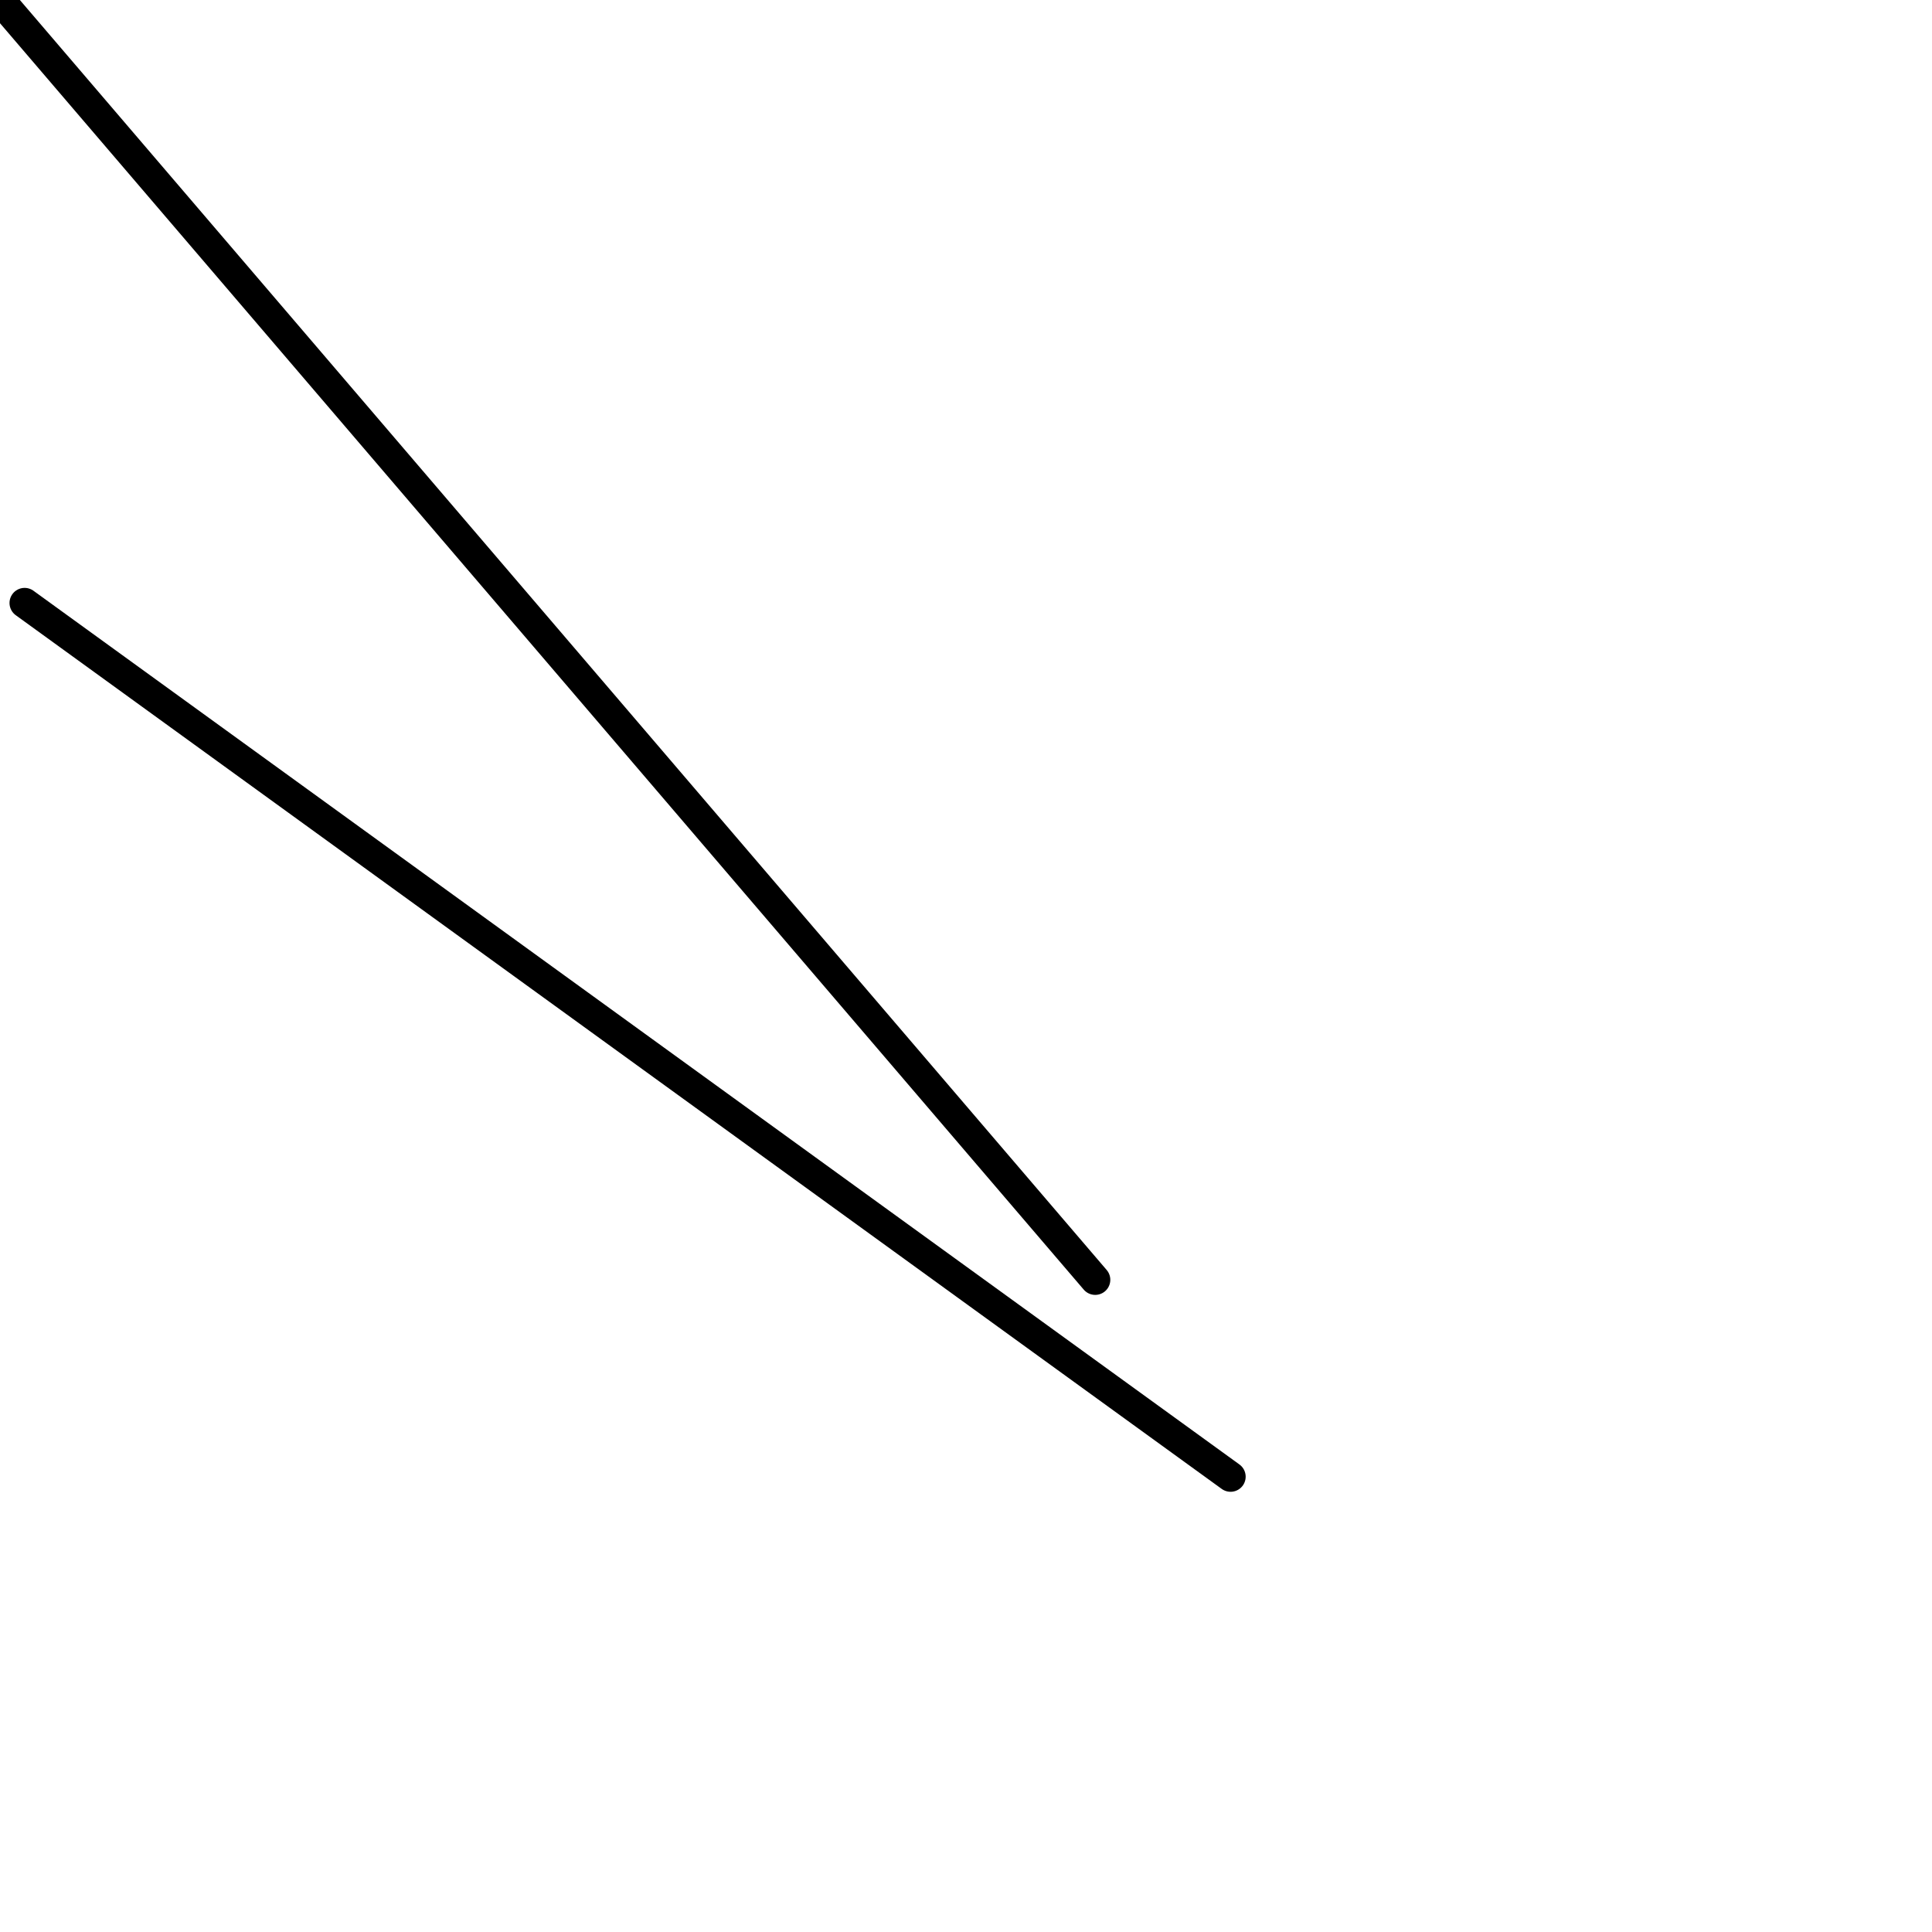 <?xml version="1.0" encoding="utf-8" ?>
<svg baseProfile="full" height="256" version="1.1" width="256" xmlns="http://www.w3.org/2000/svg" xmlns:ev="http://www.w3.org/2001/xml-events" xmlns:xlink="http://www.w3.org/1999/xlink"><defs /><polyline fill="none" points="0.0,0.0 145.121,169.58" stroke="black" stroke-linecap="round" stroke-width="4" /><polyline fill="none" points="3.261,79.898 163.057,195.669" stroke="black" stroke-linecap="round" stroke-width="4" /></svg>